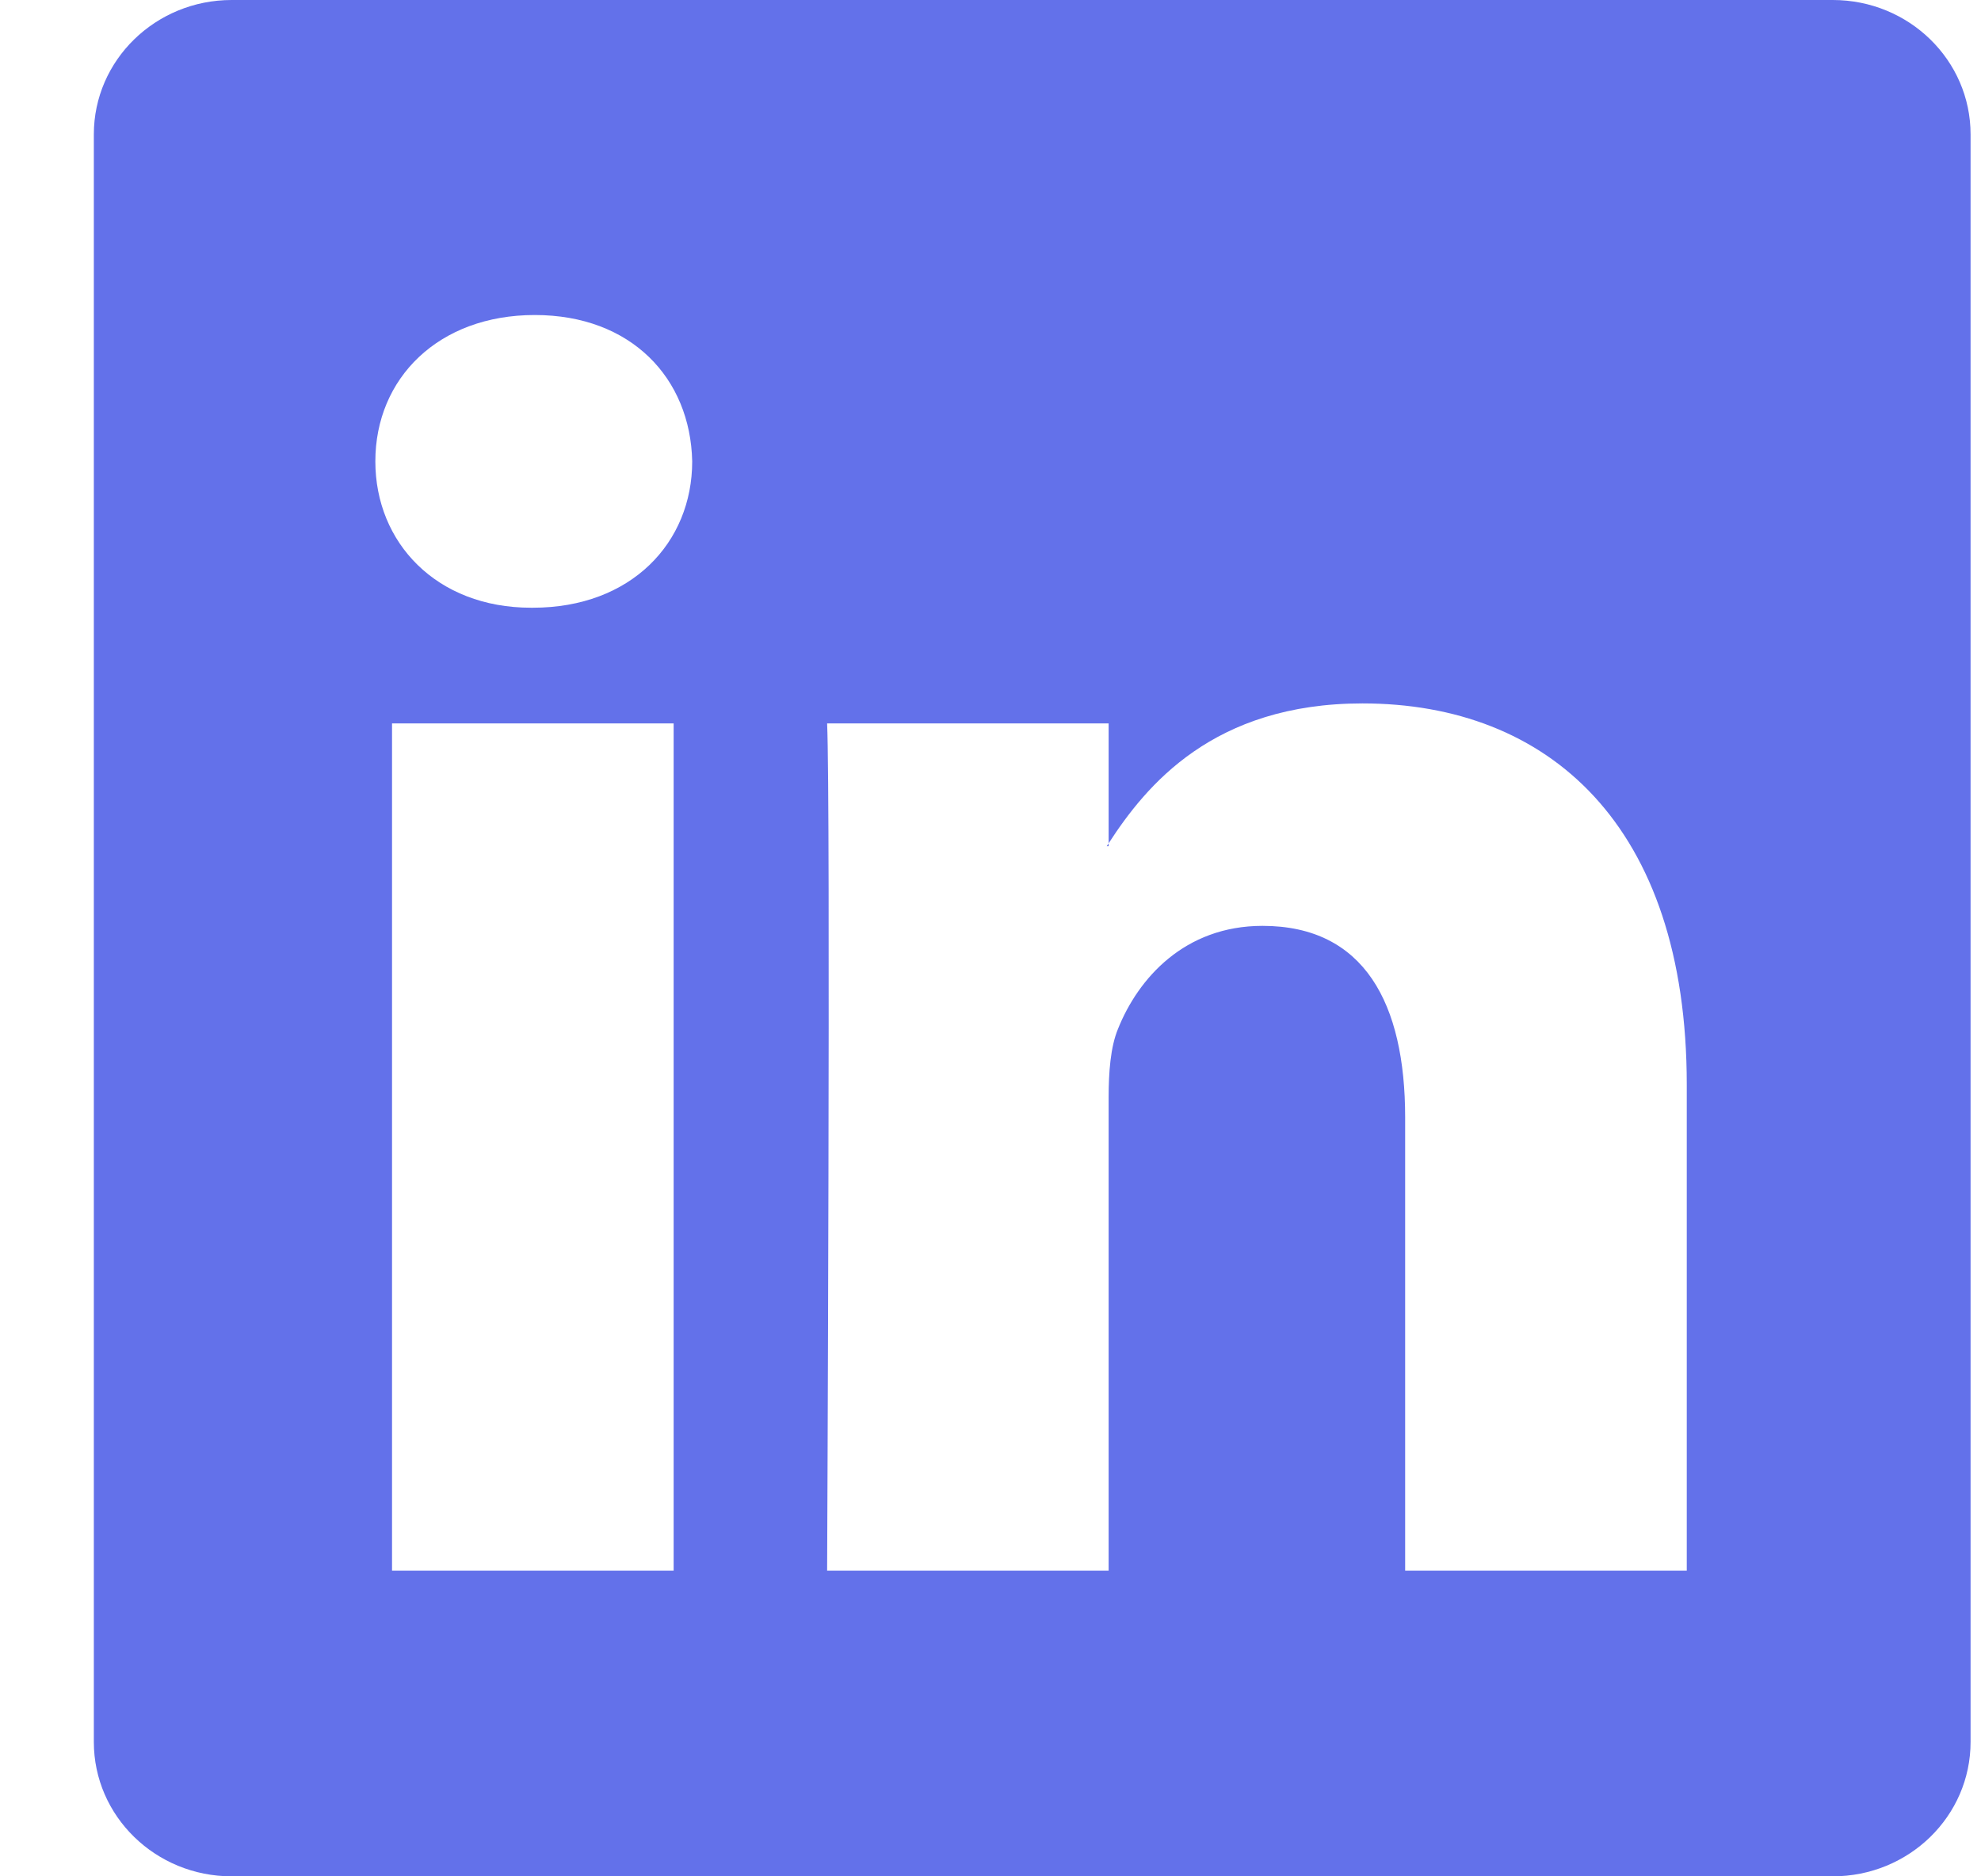 <svg width="19" height="18" viewBox="0 0 19 18" fill="none" xmlns="http://www.w3.org/2000/svg">
<g clip-path="url(#clip0_397_479)">
<path d="M0.9 1.289C0.9 0.577 1.492 0 2.222 0H17.578C18.309 0 18.9 0.577 18.9 1.289V16.711C18.9 17.423 18.309 18 17.578 18H2.222C1.492 18 0.9 17.423 0.9 16.711V1.289ZM6.461 15.068V6.94H3.76V15.068H6.461ZM5.111 5.83C6.053 5.83 6.639 5.207 6.639 4.426C6.622 3.628 6.054 3.022 5.129 3.022C4.205 3.022 3.6 3.629 3.6 4.426C3.6 5.207 4.187 5.83 5.093 5.83H5.111ZM10.633 15.068V10.529C10.633 10.286 10.651 10.043 10.723 9.87C10.917 9.385 11.362 8.882 12.109 8.882C13.086 8.882 13.477 9.627 13.477 10.72V15.068H16.178V10.406C16.178 7.909 14.846 6.748 13.068 6.748C11.635 6.748 10.993 7.535 10.633 8.09V8.118H10.615C10.621 8.109 10.627 8.099 10.633 8.09V6.94H7.933C7.967 7.703 7.933 15.068 7.933 15.068H10.633Z" fill="#6371EA"/>
</g>
<defs>
<clipPath id="clip0_397_479">
<rect width="18" height="18" fill="white" transform="translate(0.9)"/>
</clipPath>
</defs>
</svg>

